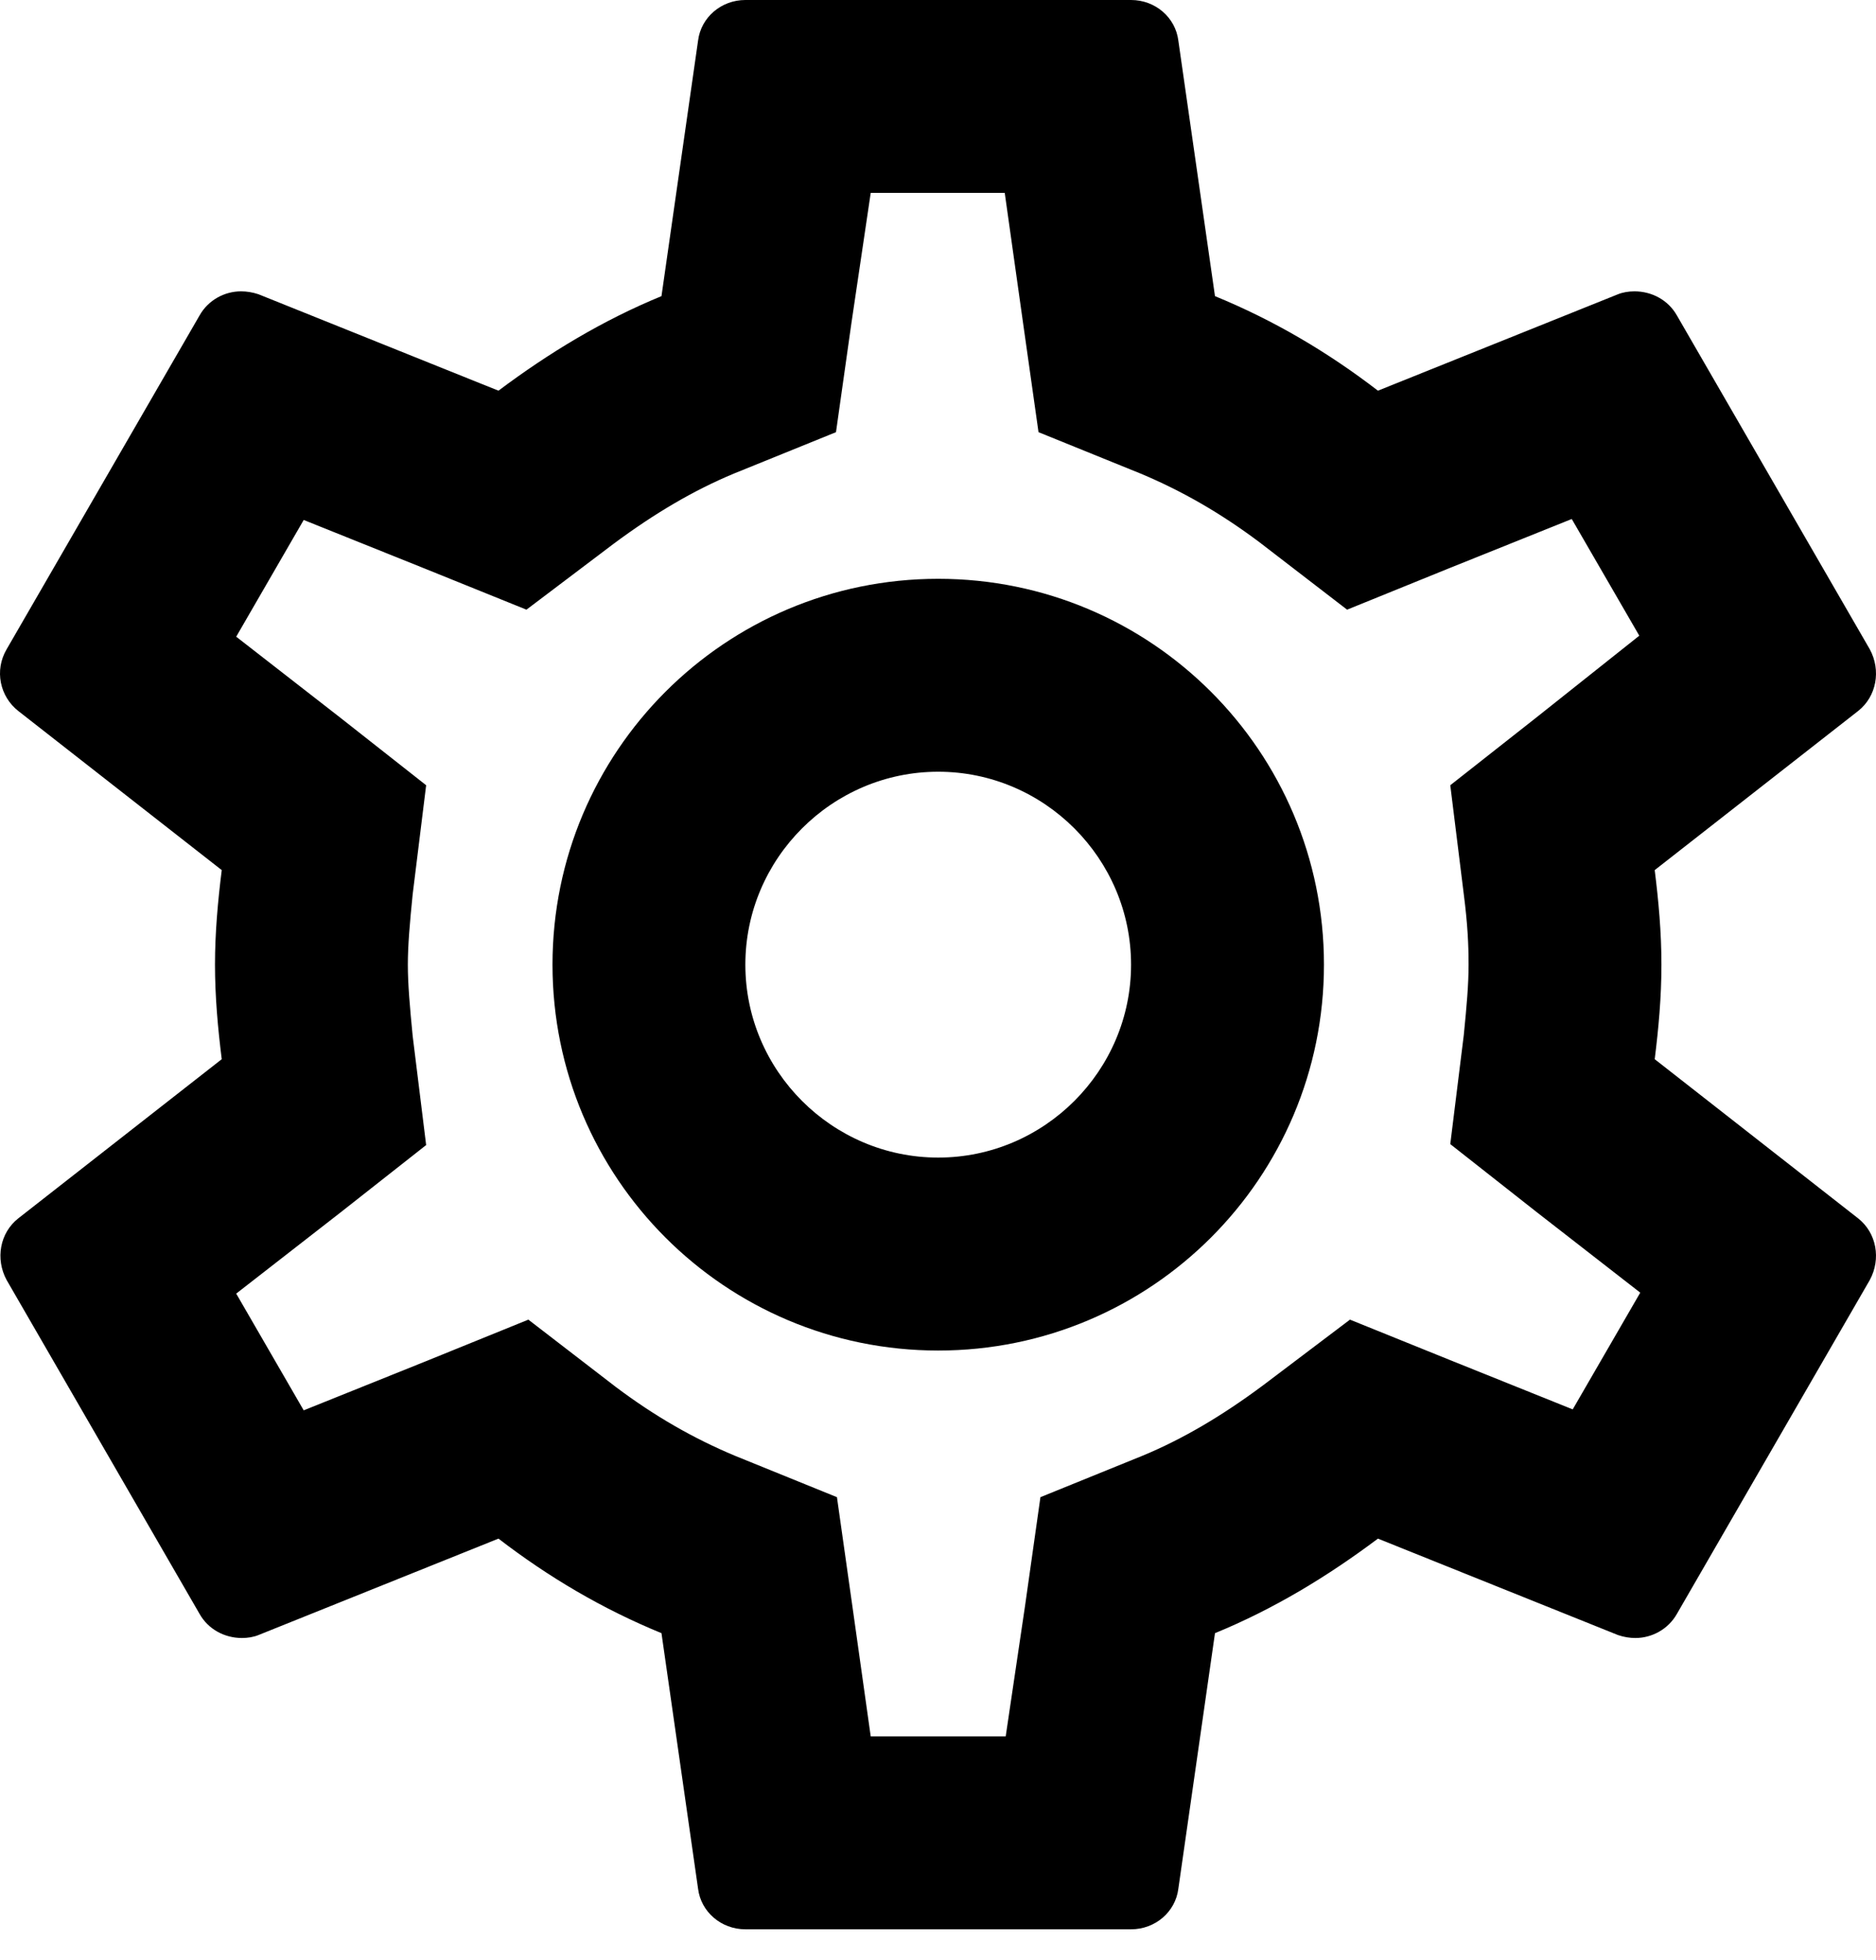 <svg width="45" height="47" viewBox="0 0 45 47" fill="none" xmlns="http://www.w3.org/2000/svg">
<path d="M39.692 25.398C39.784 24.658 39.853 23.918 39.853 23.131C39.853 22.345 39.784 21.605 39.692 20.864L44.572 17.048C45.012 16.701 45.127 16.076 44.85 15.567L40.224 7.564C40.015 7.194 39.622 6.986 39.206 6.986C39.067 6.986 38.928 7.009 38.813 7.055L33.053 9.368C31.85 8.443 30.555 7.68 29.144 7.101L28.265 0.972C28.195 0.416 27.71 0 27.131 0H17.879C17.301 0 16.815 0.416 16.745 0.972L15.867 7.101C14.456 7.68 13.16 8.466 11.957 9.368L6.198 7.055C6.059 7.009 5.92 6.986 5.781 6.986C5.388 6.986 4.995 7.194 4.787 7.564L0.16 15.567C-0.14 16.076 -0.002 16.701 0.438 17.048L5.319 20.864C5.226 21.605 5.157 22.368 5.157 23.131C5.157 23.895 5.226 24.658 5.319 25.398L0.438 29.215C-0.002 29.562 -0.117 30.186 0.16 30.695L4.787 38.699C4.995 39.069 5.388 39.277 5.804 39.277C5.943 39.277 6.082 39.254 6.198 39.207L11.957 36.894C13.16 37.819 14.456 38.583 15.867 39.161L16.745 45.291C16.815 45.846 17.301 46.262 17.879 46.262H27.131C27.71 46.262 28.195 45.846 28.265 45.291L29.144 39.161C30.555 38.583 31.85 37.796 33.053 36.894L38.813 39.207C38.951 39.254 39.09 39.277 39.229 39.277C39.622 39.277 40.015 39.069 40.224 38.699L44.85 30.695C45.127 30.186 45.012 29.562 44.572 29.215L39.692 25.398ZM35.112 21.443C35.204 22.16 35.227 22.645 35.227 23.131C35.227 23.617 35.181 24.126 35.112 24.82L34.788 27.434L36.846 29.053L39.345 30.996L37.725 33.795L34.788 32.615L32.382 31.643L30.3 33.216C29.306 33.957 28.357 34.512 27.409 34.905L24.957 35.9L24.587 38.513L24.124 41.636H20.886L20.446 38.513L20.076 35.9L17.624 34.905C16.63 34.489 15.704 33.957 14.779 33.263L12.674 31.643L10.222 32.638L7.285 33.818L5.666 31.019L8.164 29.076L10.222 27.457L9.899 24.843C9.829 24.126 9.783 23.594 9.783 23.131C9.783 22.669 9.829 22.137 9.899 21.443L10.222 18.829L8.164 17.21L5.666 15.267L7.285 12.468L10.222 13.647L12.628 14.619L14.71 13.046C15.704 12.306 16.653 11.751 17.601 11.357L20.053 10.363L20.423 7.749L20.886 4.626H24.101L24.541 7.749L24.911 10.363L27.363 11.357C28.357 11.774 29.282 12.306 30.208 13L32.313 14.619L34.765 13.624L37.702 12.445L39.322 15.243L36.846 17.21L34.788 18.829L35.112 21.443ZM22.505 13.879C17.393 13.879 13.253 18.019 13.253 23.131C13.253 28.243 17.393 32.384 22.505 32.384C27.617 32.384 31.758 28.243 31.758 23.131C31.758 18.019 27.617 13.879 22.505 13.879ZM22.505 27.757C19.961 27.757 17.879 25.676 17.879 23.131C17.879 20.587 19.961 18.505 22.505 18.505C25.049 18.505 27.131 20.587 27.131 23.131C27.131 25.676 25.049 27.757 22.505 27.757Z" fill="black"/>
</svg>
